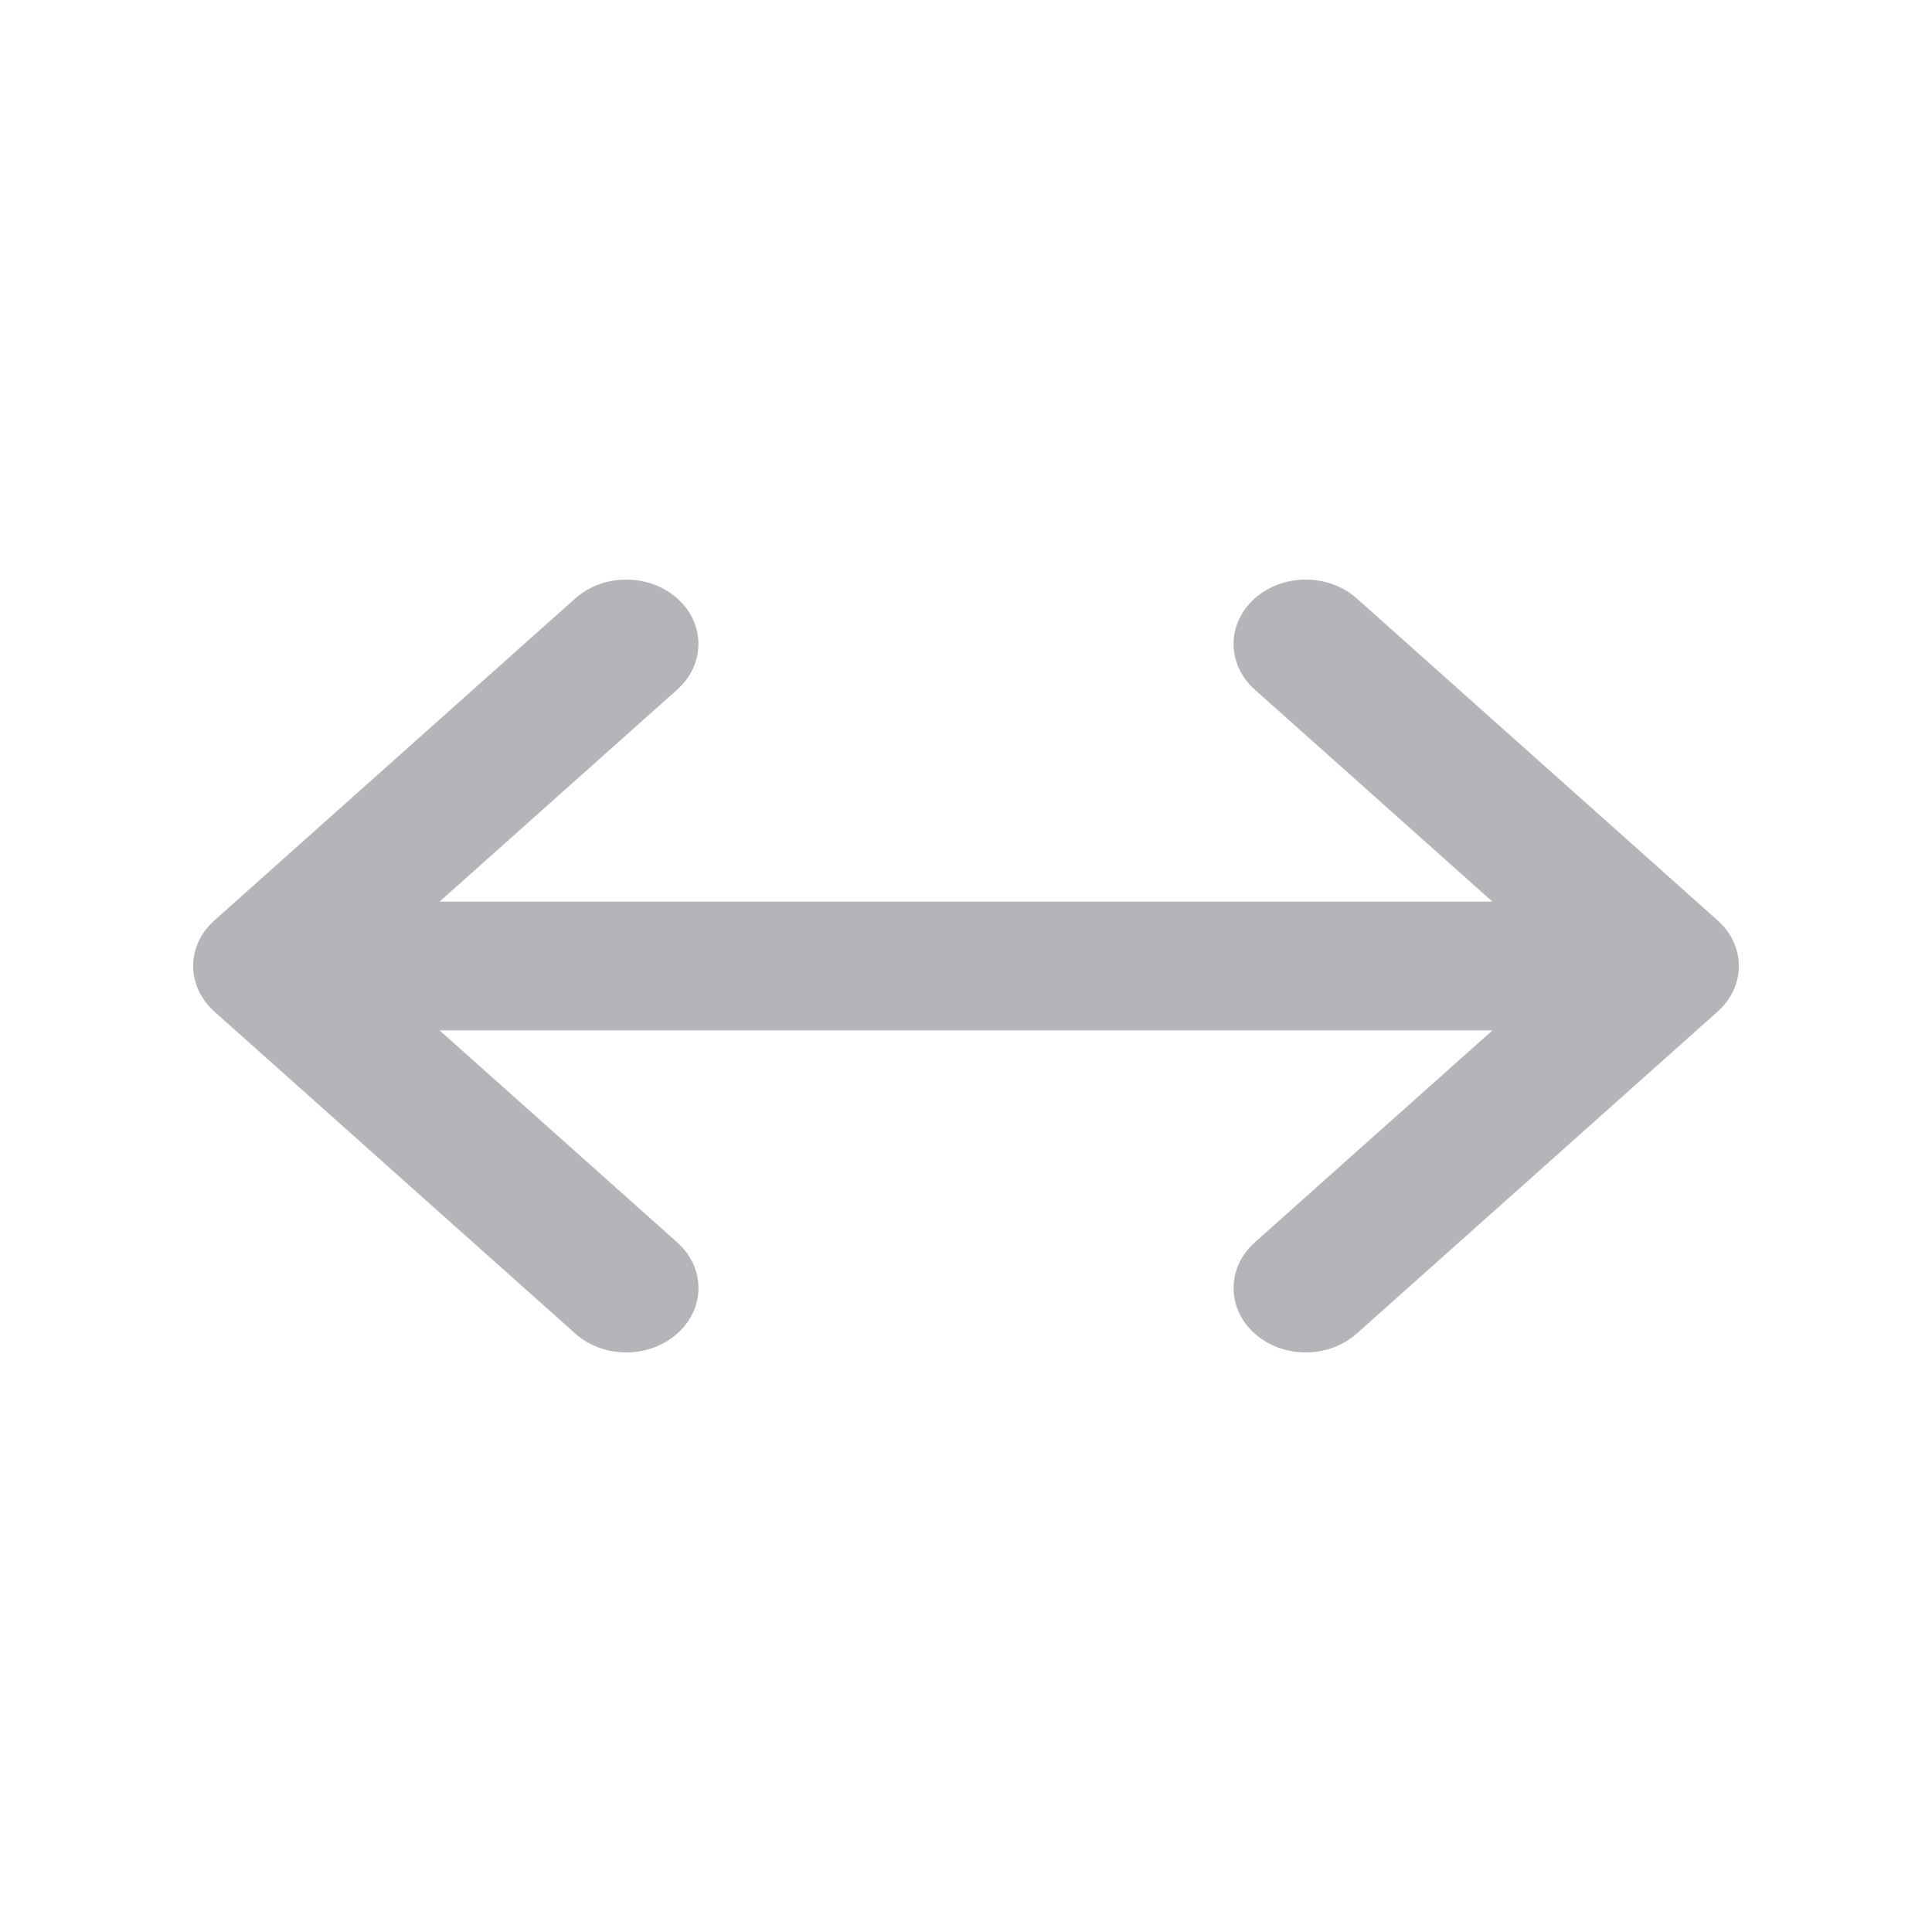 <svg height="30" viewBox="0 0 30 30" width="30" xmlns="http://www.w3.org/2000/svg"><path d="m23.174 14-3.691-3.293c-.438-.391-.438-1.024-0-1.414.438-.391 1.147-.391 1.585 0l5.604 5c.438.391.438 1.024 0 1.414l-5.604 5c-.438.391-1.147.391-1.585-0-.219-.195-.328-.451-.328-.707s.11-.512.328-.707l3.691-3.293-16.348 0 3.691 3.293c.438.391.438 1.024 0 1.414-.438.391-1.147.391-1.585-0l-5.604-5c-.438-.391-.438-1.024-0-1.414l5.604-5c.438-.391 1.147-.391 1.585 0.0.219.195.328.451.328.707 0.0.256-.11.512-.328.707l-3.691 3.293z" fill="#b4b4b9"/></svg>